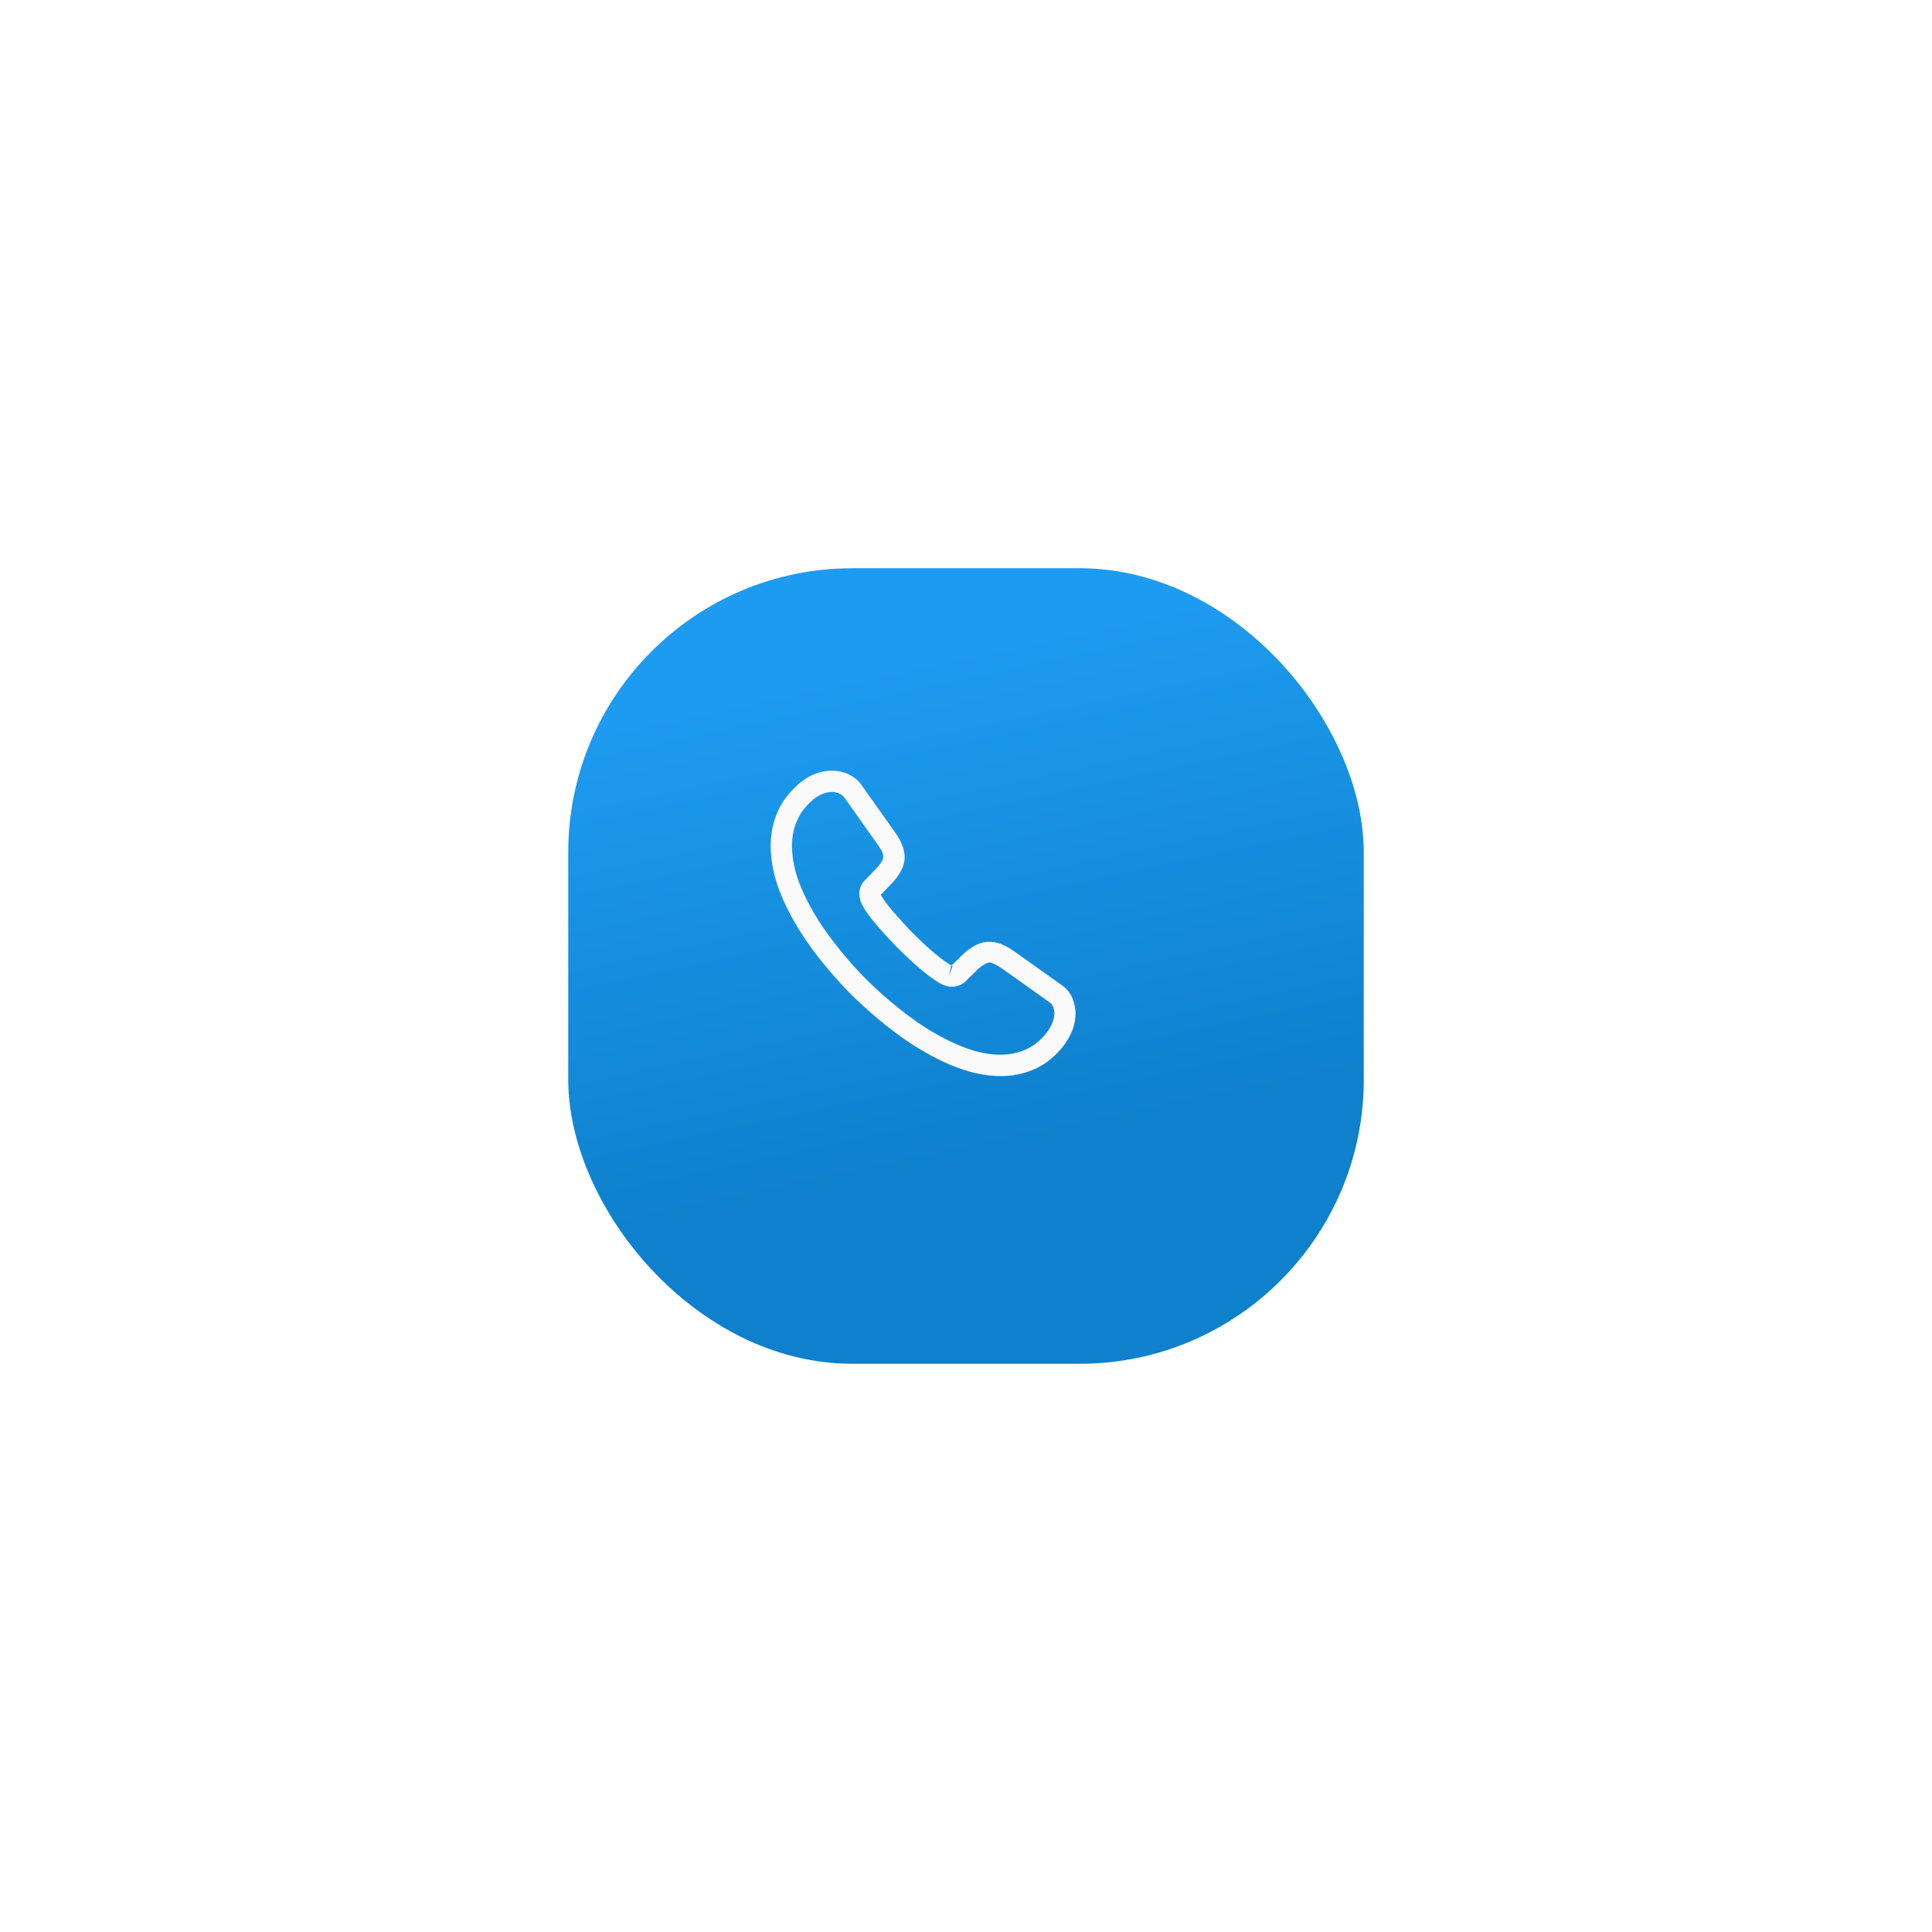 <svg width="136" height="136" viewBox="0 0 136 136" fill="none" xmlns="http://www.w3.org/2000/svg">
<g filter="url(#filter0_d_5820_16247)">
<rect x="37" y="37" width="56" height="56" rx="20" fill="url(#paint0_linear_5820_16247)"/>
</g>
<path d="M70.45 75.75C69.32 75.75 68.13 75.48 66.9 74.96C65.7 74.45 64.49 73.75 63.31 72.9C62.14 72.04 61.01 71.08 59.94 70.03C58.88 68.96 57.92 67.83 57.07 66.67C56.21 65.47 55.52 64.27 55.03 63.11C54.51 61.87 54.25 60.67 54.25 59.54C54.25 58.76 54.39 58.02 54.66 57.33C54.94 56.62 55.39 55.96 56 55.39C56.77 54.63 57.65 54.25 58.59 54.25C58.98 54.25 59.38 54.34 59.72 54.5C60.11 54.68 60.44 54.95 60.68 55.31L63 58.58C63.21 58.87 63.37 59.15 63.48 59.43C63.61 59.73 63.68 60.03 63.68 60.32C63.68 60.7 63.57 61.07 63.36 61.42C63.21 61.69 62.98 61.98 62.69 62.27L62.01 62.98C62.02 63.01 62.03 63.03 62.04 63.05C62.16 63.26 62.4 63.62 62.86 64.16C63.35 64.72 63.81 65.23 64.27 65.7C64.86 66.28 65.35 66.74 65.81 67.12C66.38 67.6 66.75 67.84 66.97 67.95L66.95 68L67.68 67.28C67.99 66.97 68.29 66.74 68.58 66.59C69.13 66.25 69.83 66.19 70.53 66.48C70.79 66.59 71.07 66.74 71.37 66.95L74.69 69.31C75.06 69.56 75.33 69.88 75.49 70.26C75.64 70.64 75.71 70.99 75.71 71.34C75.71 71.82 75.6 72.3 75.39 72.75C75.18 73.2 74.92 73.59 74.59 73.95C74.02 74.58 73.4 75.03 72.68 75.32C71.99 75.6 71.24 75.75 70.45 75.75ZM58.59 55.75C58.04 55.75 57.53 55.99 57.04 56.47C56.58 56.9 56.26 57.37 56.06 57.88C55.85 58.4 55.75 58.95 55.75 59.54C55.75 60.47 55.97 61.48 56.41 62.52C56.86 63.58 57.49 64.68 58.29 65.78C59.09 66.88 60 67.95 61 68.96C62 69.95 63.08 70.87 64.19 71.68C65.27 72.47 66.38 73.11 67.48 73.57C69.19 74.3 70.79 74.47 72.11 73.92C72.62 73.71 73.07 73.39 73.48 72.93C73.71 72.68 73.89 72.41 74.04 72.09C74.16 71.84 74.22 71.58 74.22 71.32C74.22 71.16 74.19 71 74.11 70.82C74.08 70.76 74.02 70.65 73.83 70.52L70.51 68.16C70.31 68.02 70.13 67.92 69.96 67.85C69.74 67.76 69.65 67.67 69.31 67.88C69.11 67.98 68.93 68.13 68.73 68.33L67.97 69.08C67.58 69.46 66.98 69.55 66.52 69.38L66.25 69.26C65.84 69.04 65.36 68.7 64.83 68.25C64.35 67.84 63.83 67.36 63.2 66.74C62.71 66.24 62.22 65.71 61.71 65.12C61.24 64.57 60.9 64.1 60.69 63.71L60.57 63.41C60.51 63.18 60.49 63.05 60.49 62.91C60.49 62.55 60.62 62.23 60.87 61.98L61.62 61.2C61.82 61 61.97 60.81 62.07 60.64C62.15 60.51 62.18 60.4 62.18 60.3C62.18 60.22 62.15 60.1 62.1 59.98C62.03 59.82 61.92 59.64 61.78 59.45L59.46 56.17C59.36 56.03 59.24 55.93 59.09 55.86C58.93 55.79 58.76 55.75 58.59 55.75ZM66.95 68.01L66.79 68.69L67.06 67.99C67.01 67.98 66.97 67.99 66.95 68.01Z" fill="#FAFAFA"/>
<defs>
<filter id="filter0_d_5820_16247" x="0" y="0" width="136" height="136" filterUnits="userSpaceOnUse" color-interpolation-filters="sRGB">
<feFlood flood-opacity="0" result="BackgroundImageFix"/>
<feColorMatrix in="SourceAlpha" type="matrix" values="0 0 0 0 0 0 0 0 0 0 0 0 0 0 0 0 0 0 127 0" result="hardAlpha"/>
<feOffset dx="3" dy="3"/>
<feGaussianBlur stdDeviation="20"/>
<feComposite in2="hardAlpha" operator="out"/>
<feColorMatrix type="matrix" values="0 0 0 0 0 0 0 0 0 0 0 0 0 0 0 0 0 0 0.1 0"/>
<feBlend mode="normal" in2="BackgroundImageFix" result="effect1_dropShadow_5820_16247"/>
<feBlend mode="normal" in="SourceGraphic" in2="effect1_dropShadow_5820_16247" result="shape"/>
</filter>
<linearGradient id="paint0_linear_5820_16247" x1="65" y1="42.772" x2="75.23" y2="90.822" gradientUnits="userSpaceOnUse">
<stop stop-color="#1D9BF0"/>
<stop offset="0.719" stop-color="#0E80CC"/>
</linearGradient>
</defs>
</svg>
